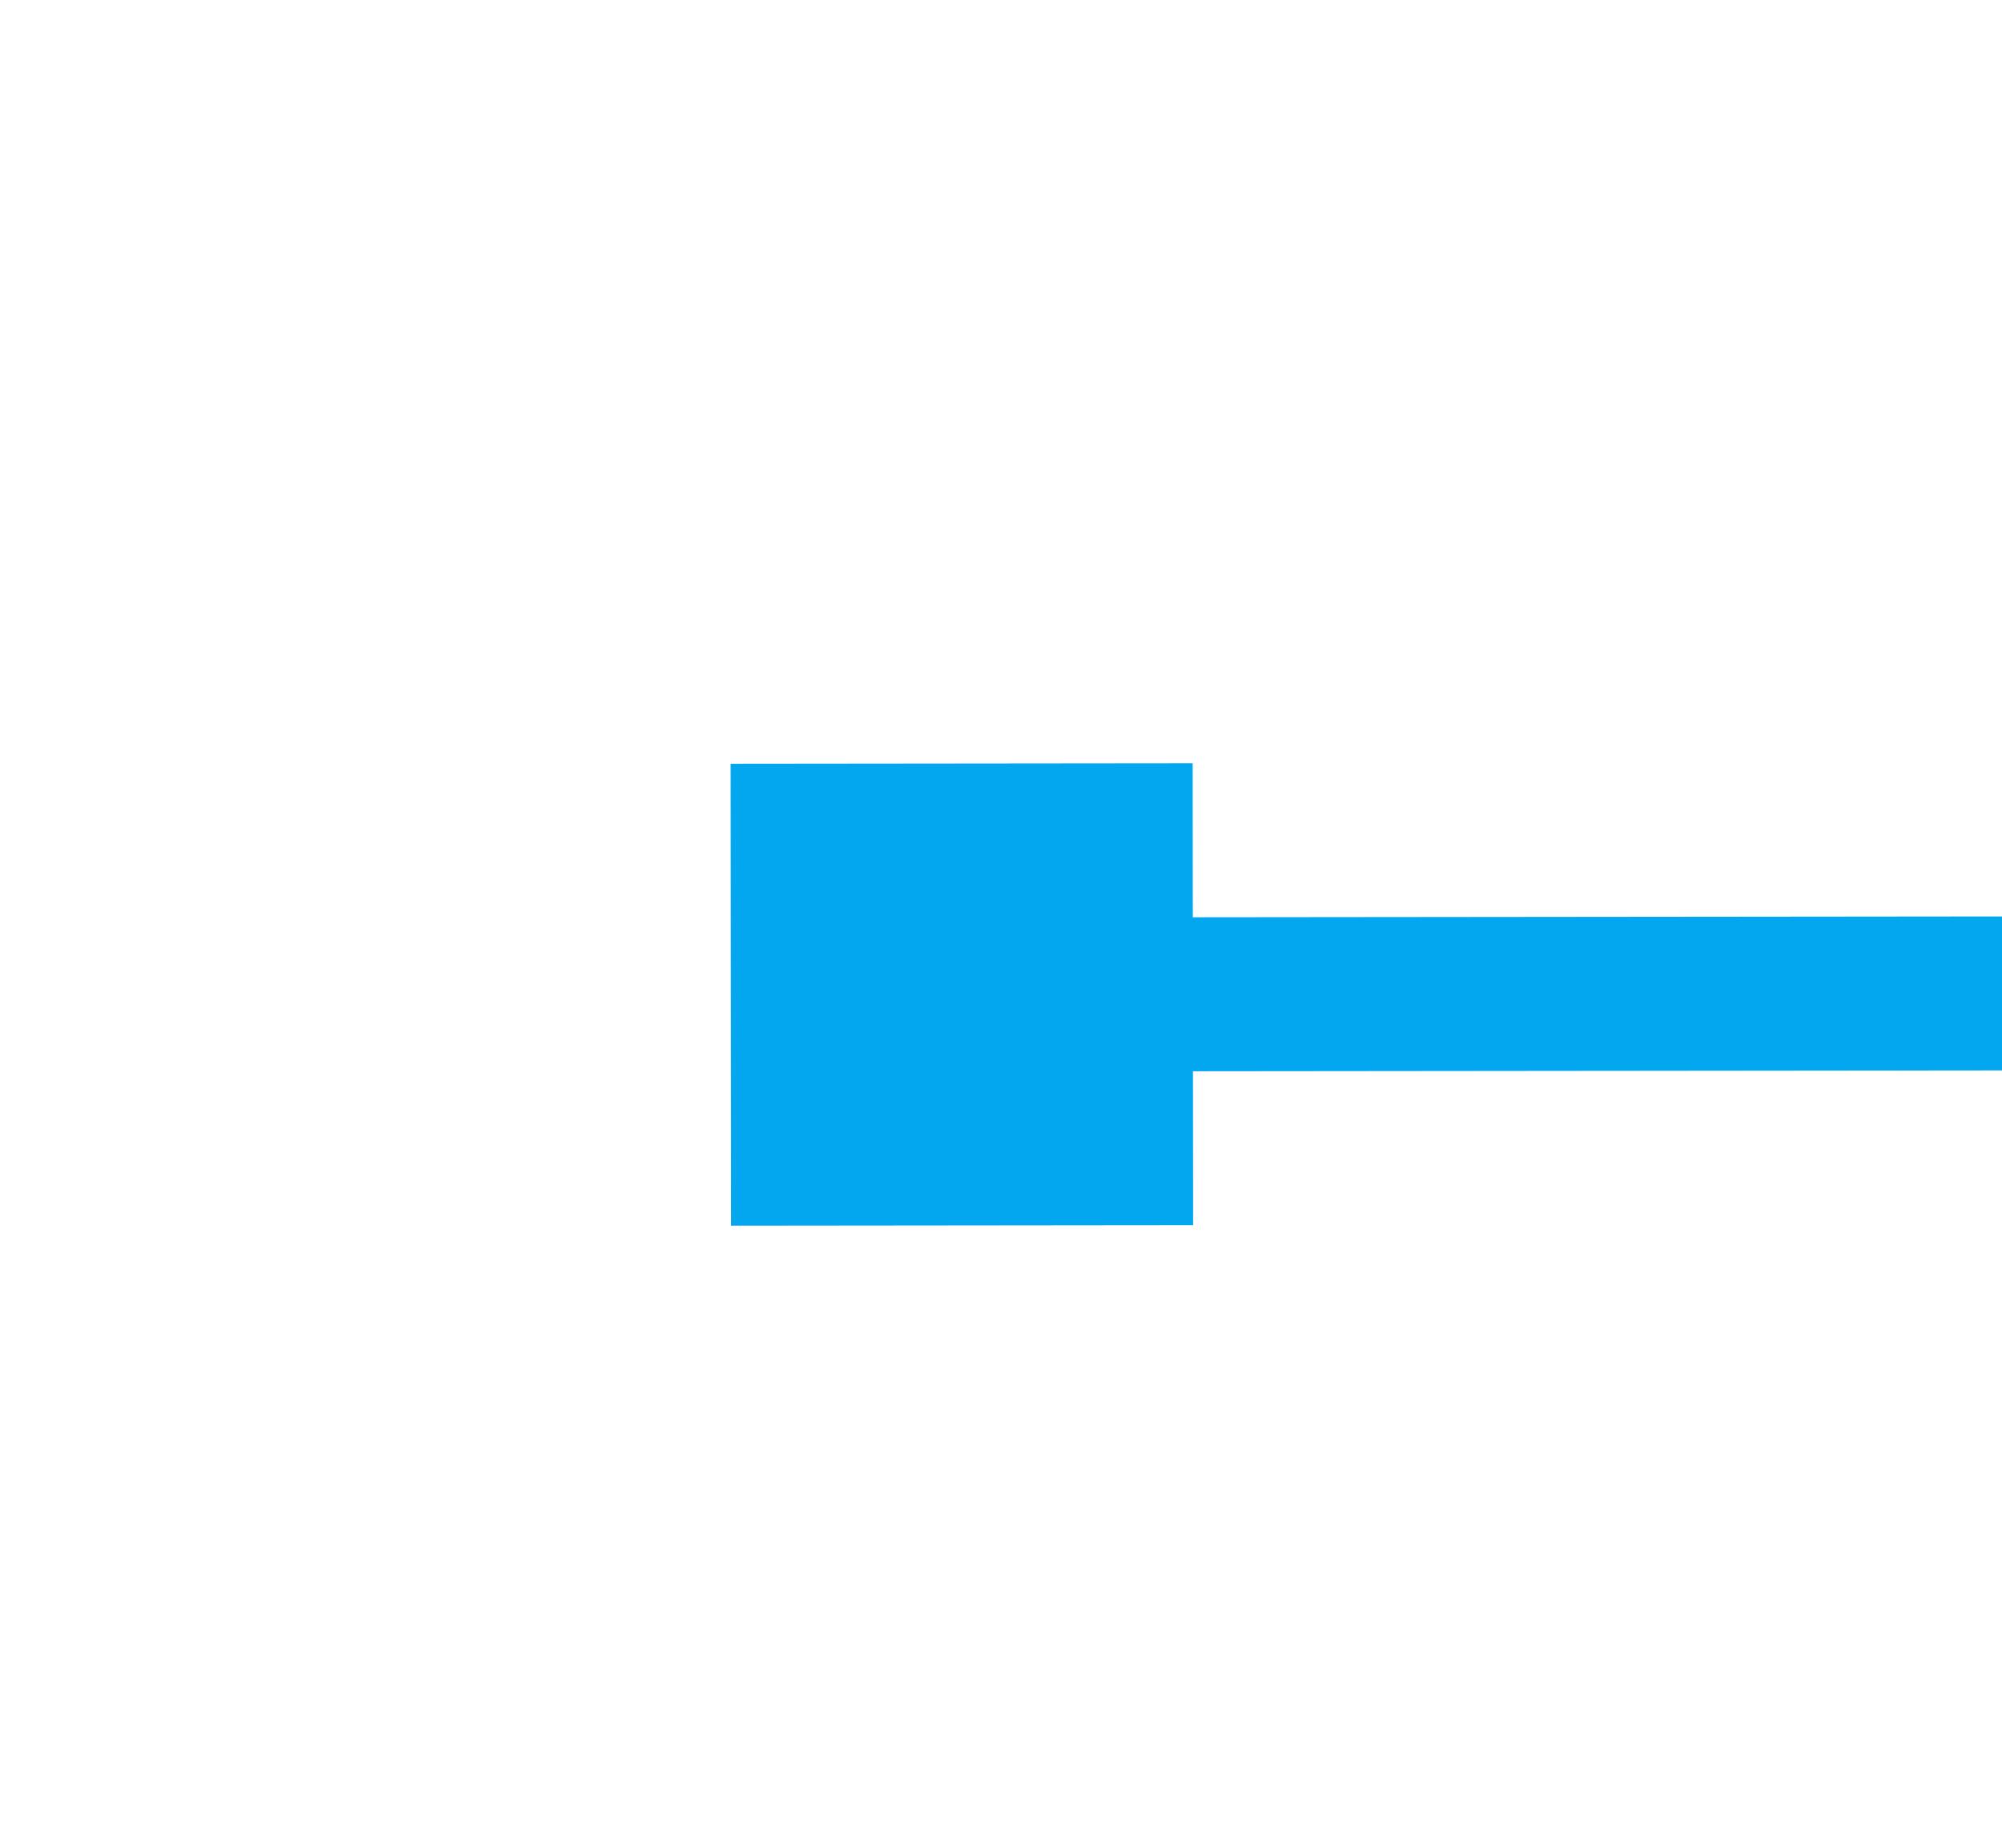 ﻿<?xml version="1.0" encoding="utf-8"?>
<svg version="1.1" xmlns:xlink="http://www.w3.org/1999/xlink" width="26px" height="24px" preserveAspectRatio="xMinYMid meet" viewBox="2088 1461  26 22" xmlns="http://www.w3.org/2000/svg">
  <g transform="matrix(-1 0 0 -1 4202 2944 )">
    <path d="M 1516 1464.4  L 1509 1472  L 1516 1479.6  L 1516 1464.4  Z M 2098 1469  L 2098 1475  L 2104 1475  L 2104 1469  L 2098 1469  Z " fill-rule="nonzero" fill="#02a7f0" stroke="none" transform="matrix(1 -0.001 0.001 1 -0.964 1.184 )" />
    <path d="M 1515 1472  L 2102 1472  " stroke-width="2" stroke="#02a7f0" fill="none" transform="matrix(1 -0.001 0.001 1 -0.964 1.184 )" />
  </g>
</svg>